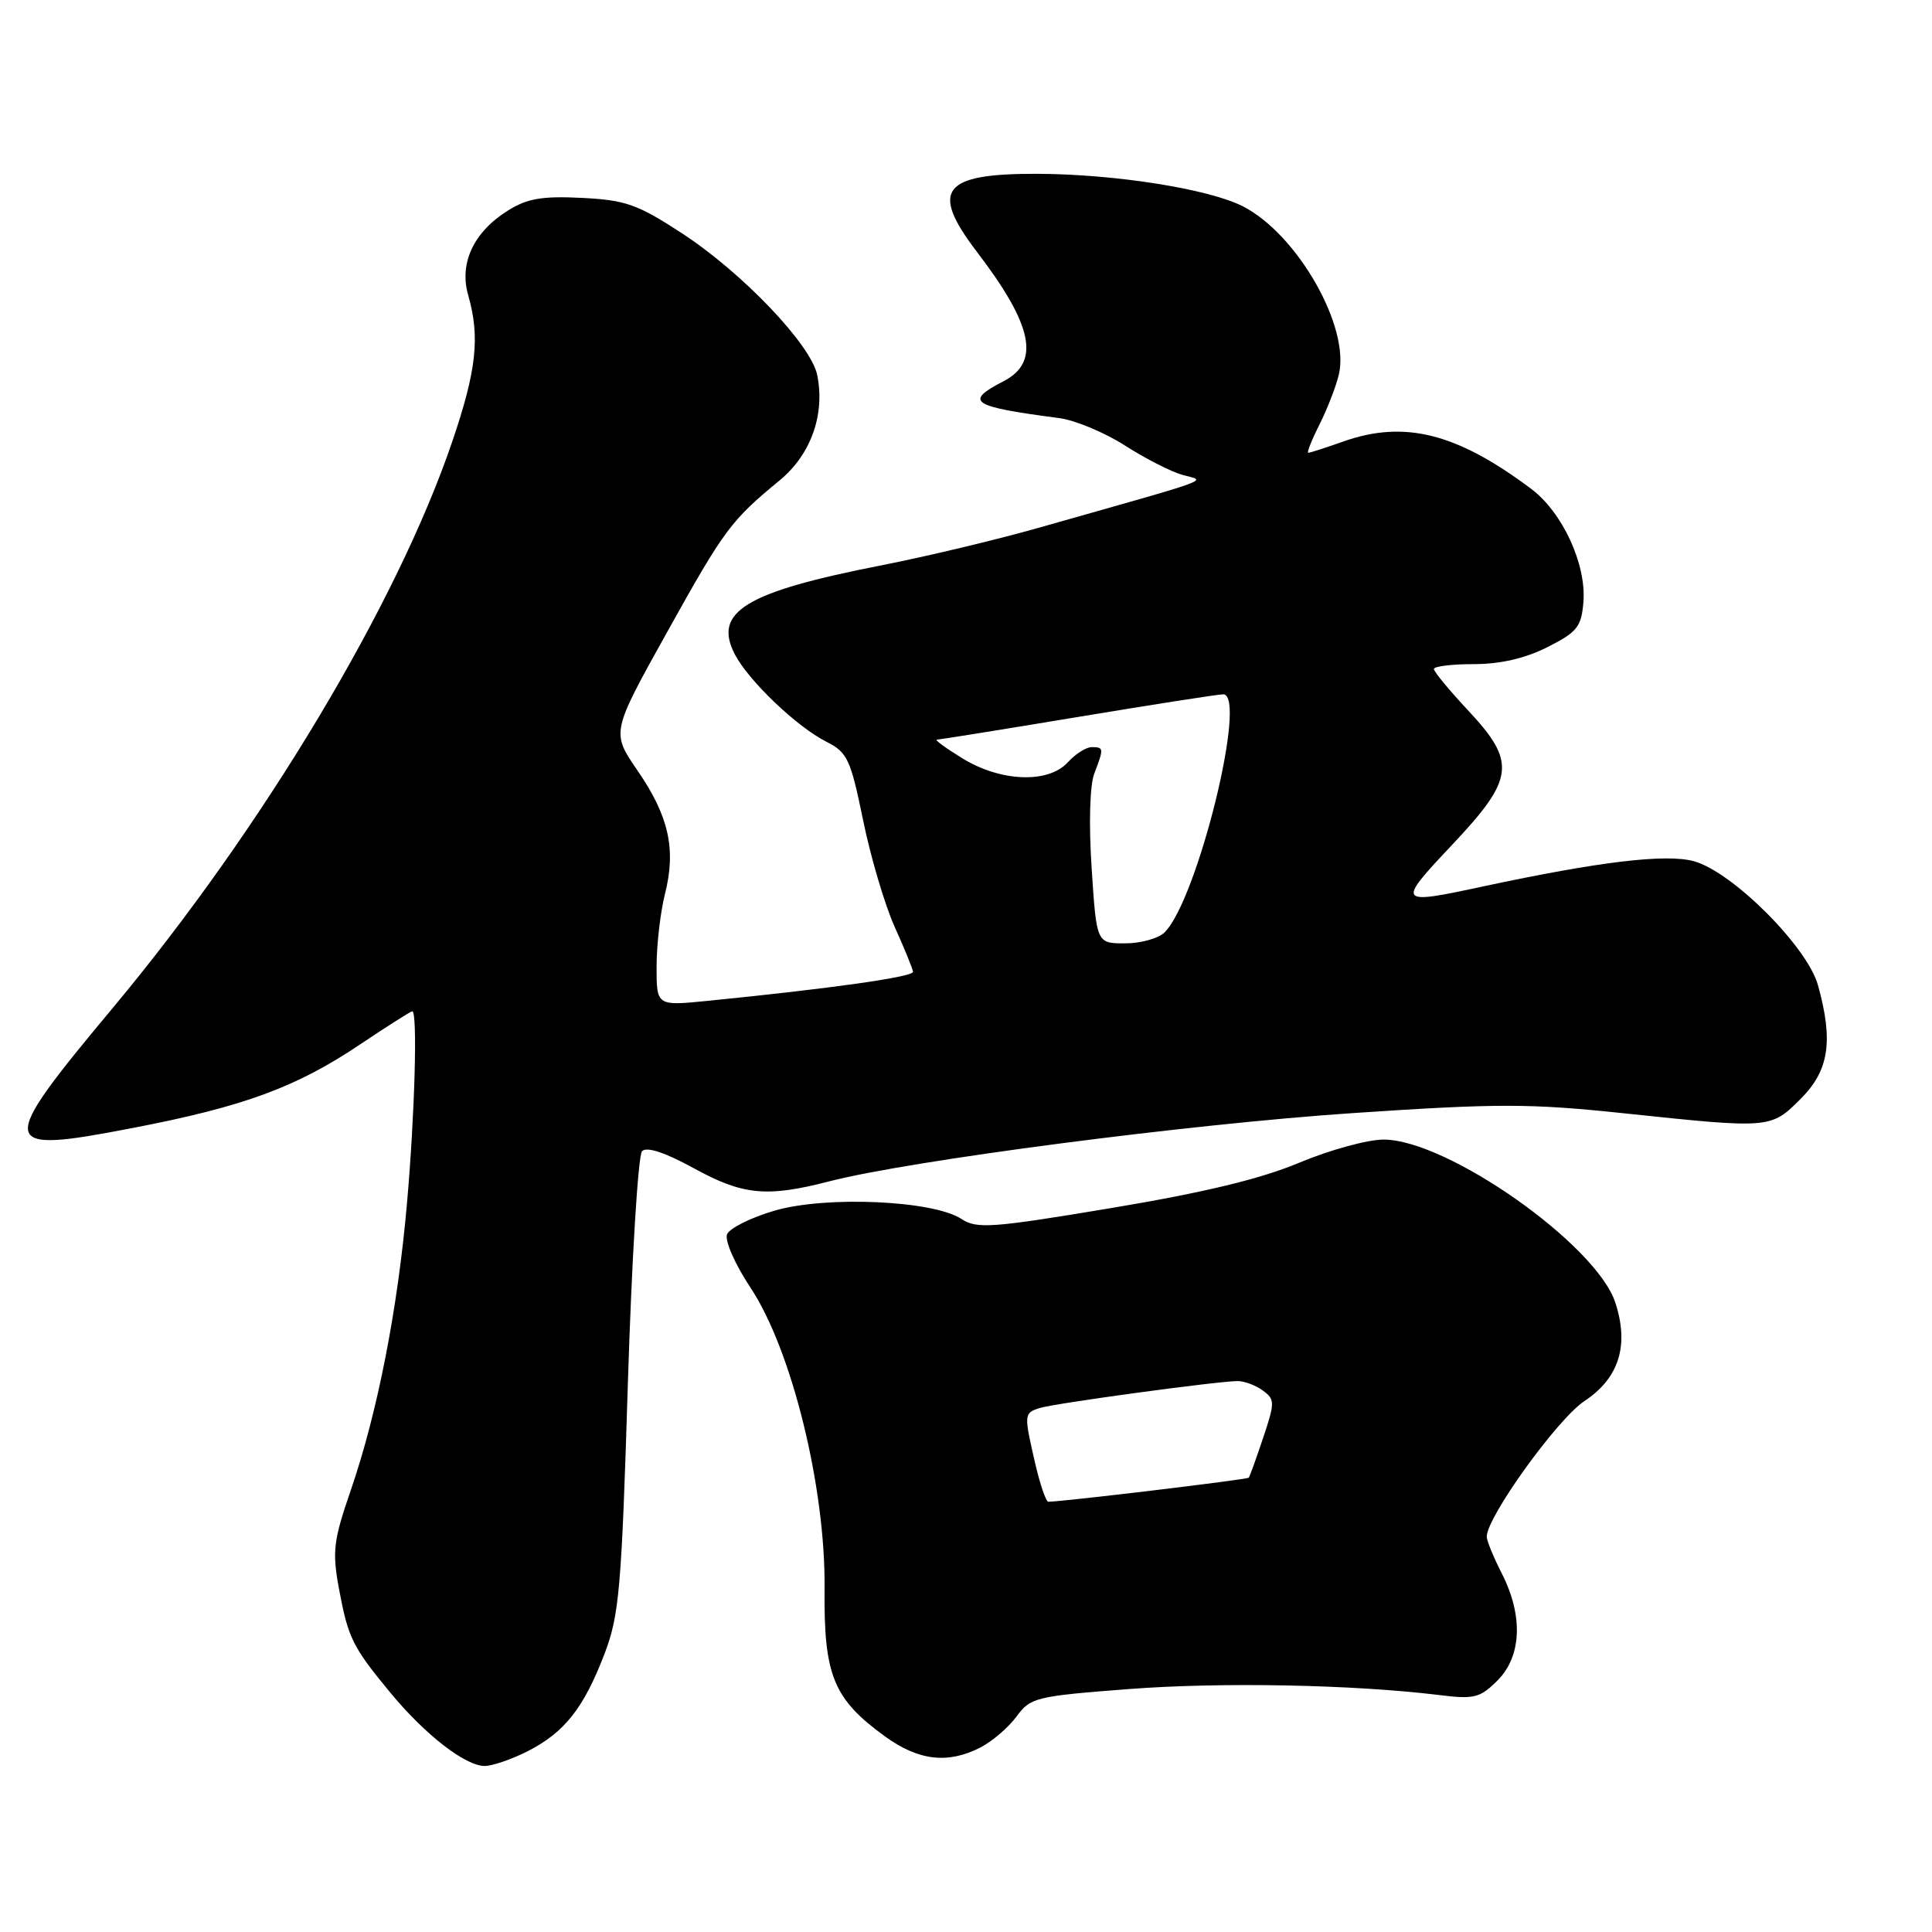 <?xml version="1.0" encoding="UTF-8" standalone="no"?>
<!DOCTYPE svg PUBLIC "-//W3C//DTD SVG 1.1//EN" "http://www.w3.org/Graphics/SVG/1.1/DTD/svg11.dtd" >
<svg xmlns="http://www.w3.org/2000/svg" xmlns:xlink="http://www.w3.org/1999/xlink" version="1.1" viewBox="0 0 256 256">
 <g >
 <path fill="currentColor"
d=" M 69.95 232.03 C 74.81 229.54 77.34 226.34 80.09 219.17 C 82.05 214.05 82.36 210.57 83.19 183.50 C 83.70 167.00 84.55 153.06 85.08 152.53 C 85.70 151.91 88.12 152.71 91.90 154.78 C 98.42 158.37 101.59 158.68 109.86 156.54 C 120.53 153.78 157.53 148.95 179.26 147.49 C 198.46 146.20 202.68 146.20 215.12 147.51 C 234.64 149.57 234.63 149.57 238.60 145.60 C 242.36 141.84 242.95 137.96 240.89 130.54 C 239.47 125.44 229.55 115.52 224.46 114.12 C 220.76 113.10 211.96 114.15 196.50 117.46 C 185.11 119.91 185.02 119.79 192.38 111.98 C 200.71 103.15 200.96 101.01 194.50 94.10 C 192.03 91.46 190.00 89.00 190.00 88.65 C 190.00 88.29 192.38 88.00 195.29 88.00 C 198.78 88.00 202.09 87.24 205.04 85.75 C 208.98 83.76 209.54 83.07 209.81 79.78 C 210.22 74.78 207.04 67.88 202.87 64.76 C 193.02 57.38 186.10 55.64 178.00 58.50 C 175.66 59.33 173.57 60.00 173.35 60.00 C 173.14 60.00 173.80 58.31 174.84 56.25 C 175.87 54.19 177.03 51.22 177.40 49.64 C 178.92 43.35 171.95 31.09 164.73 27.36 C 160.25 25.05 147.83 23.07 137.45 23.03 C 124.86 22.99 123.18 25.15 129.43 33.35 C 136.87 43.08 137.88 47.97 133.00 50.50 C 127.70 53.24 128.63 53.86 140.34 55.40 C 142.45 55.67 146.36 57.31 149.04 59.02 C 151.72 60.74 155.16 62.50 156.70 62.93 C 159.80 63.81 161.75 63.09 137.50 69.97 C 132.00 71.53 122.66 73.76 116.74 74.92 C 98.73 78.45 94.42 81.08 97.39 86.74 C 99.24 90.26 105.61 96.33 109.53 98.30 C 112.28 99.69 112.71 100.60 114.36 108.66 C 115.35 113.52 117.23 119.87 118.53 122.77 C 119.84 125.67 120.94 128.37 120.98 128.77 C 121.05 129.44 110.12 130.99 93.75 132.62 C 87.00 133.29 87.00 133.29 87.00 128.09 C 87.00 125.23 87.50 120.89 88.11 118.46 C 89.61 112.53 88.63 108.14 84.46 102.08 C 81.00 97.04 81.00 97.04 88.39 83.77 C 95.99 70.12 96.82 69.00 103.31 63.65 C 107.45 60.23 109.34 54.95 108.29 49.71 C 107.49 45.69 98.35 36.11 90.33 30.89 C 84.46 27.06 82.88 26.51 77.08 26.22 C 71.83 25.96 69.85 26.30 67.30 27.90 C 62.75 30.75 60.82 34.88 62.04 39.12 C 63.62 44.66 63.15 49.03 59.93 58.50 C 52.61 80.03 34.82 109.72 14.99 133.50 C -0.52 152.09 -0.39 152.93 17.50 149.48 C 32.28 146.64 39.22 144.09 47.70 138.40 C 51.31 135.98 54.43 134.00 54.63 134.00 C 55.34 134.00 54.97 147.62 53.93 159.41 C 52.70 173.52 50.00 187.26 46.46 197.52 C 44.18 204.14 44.01 205.58 44.91 210.49 C 46.13 217.05 46.69 218.20 51.75 224.32 C 56.34 229.87 61.66 234.00 64.23 234.00 C 65.25 234.00 67.82 233.11 69.95 232.03 Z  M 129.95 231.53 C 131.51 230.72 133.65 228.87 134.71 227.43 C 136.53 224.93 137.27 224.75 149.56 223.81 C 161.83 222.87 179.30 223.21 190.68 224.60 C 195.34 225.18 196.10 224.99 198.43 222.67 C 201.63 219.46 201.85 214.09 199.00 208.50 C 197.90 206.34 197.00 204.15 197.00 203.62 C 197.00 201.02 206.35 188.04 209.93 185.66 C 214.54 182.61 215.90 178.27 214.03 172.58 C 211.49 164.88 191.75 151.00 183.33 151.00 C 181.20 151.00 176.18 152.38 172.17 154.06 C 167.08 156.20 159.59 158.01 147.27 160.07 C 131.38 162.72 129.44 162.86 127.38 161.51 C 123.64 159.06 109.47 158.43 102.66 160.41 C 99.50 161.33 96.65 162.75 96.33 163.57 C 96.02 164.40 97.40 167.54 99.43 170.60 C 104.90 178.83 109.40 197.08 109.26 210.50 C 109.15 222.01 110.42 225.12 117.29 230.10 C 121.74 233.32 125.63 233.76 129.95 231.53 Z  M 144.65 115.07 C 144.26 109.16 144.40 104.07 145.00 102.50 C 146.28 99.14 146.27 99.00 144.65 99.00 C 143.92 99.00 142.50 99.90 141.50 101.00 C 138.92 103.85 132.59 103.61 127.50 100.47 C 125.30 99.12 123.79 98.01 124.14 98.01 C 124.50 98.00 132.91 96.65 142.84 95.00 C 152.77 93.35 161.43 92.00 162.08 92.00 C 165.36 92.00 158.68 119.18 154.32 123.54 C 153.52 124.34 151.16 125.00 149.08 125.00 C 145.30 125.00 145.30 125.00 144.65 115.07 Z  M 137.17 193.92 C 135.66 187.38 135.67 187.24 137.77 186.57 C 139.72 185.95 161.41 183.00 164.00 183.00 C 164.89 183.00 166.39 183.56 167.33 184.25 C 168.94 185.43 168.95 185.81 167.38 190.50 C 166.46 193.25 165.60 195.64 165.47 195.80 C 165.27 196.05 141.07 198.95 138.92 198.99 C 138.60 199.00 137.82 196.72 137.17 193.92 Z "/>
</g>
</svg>